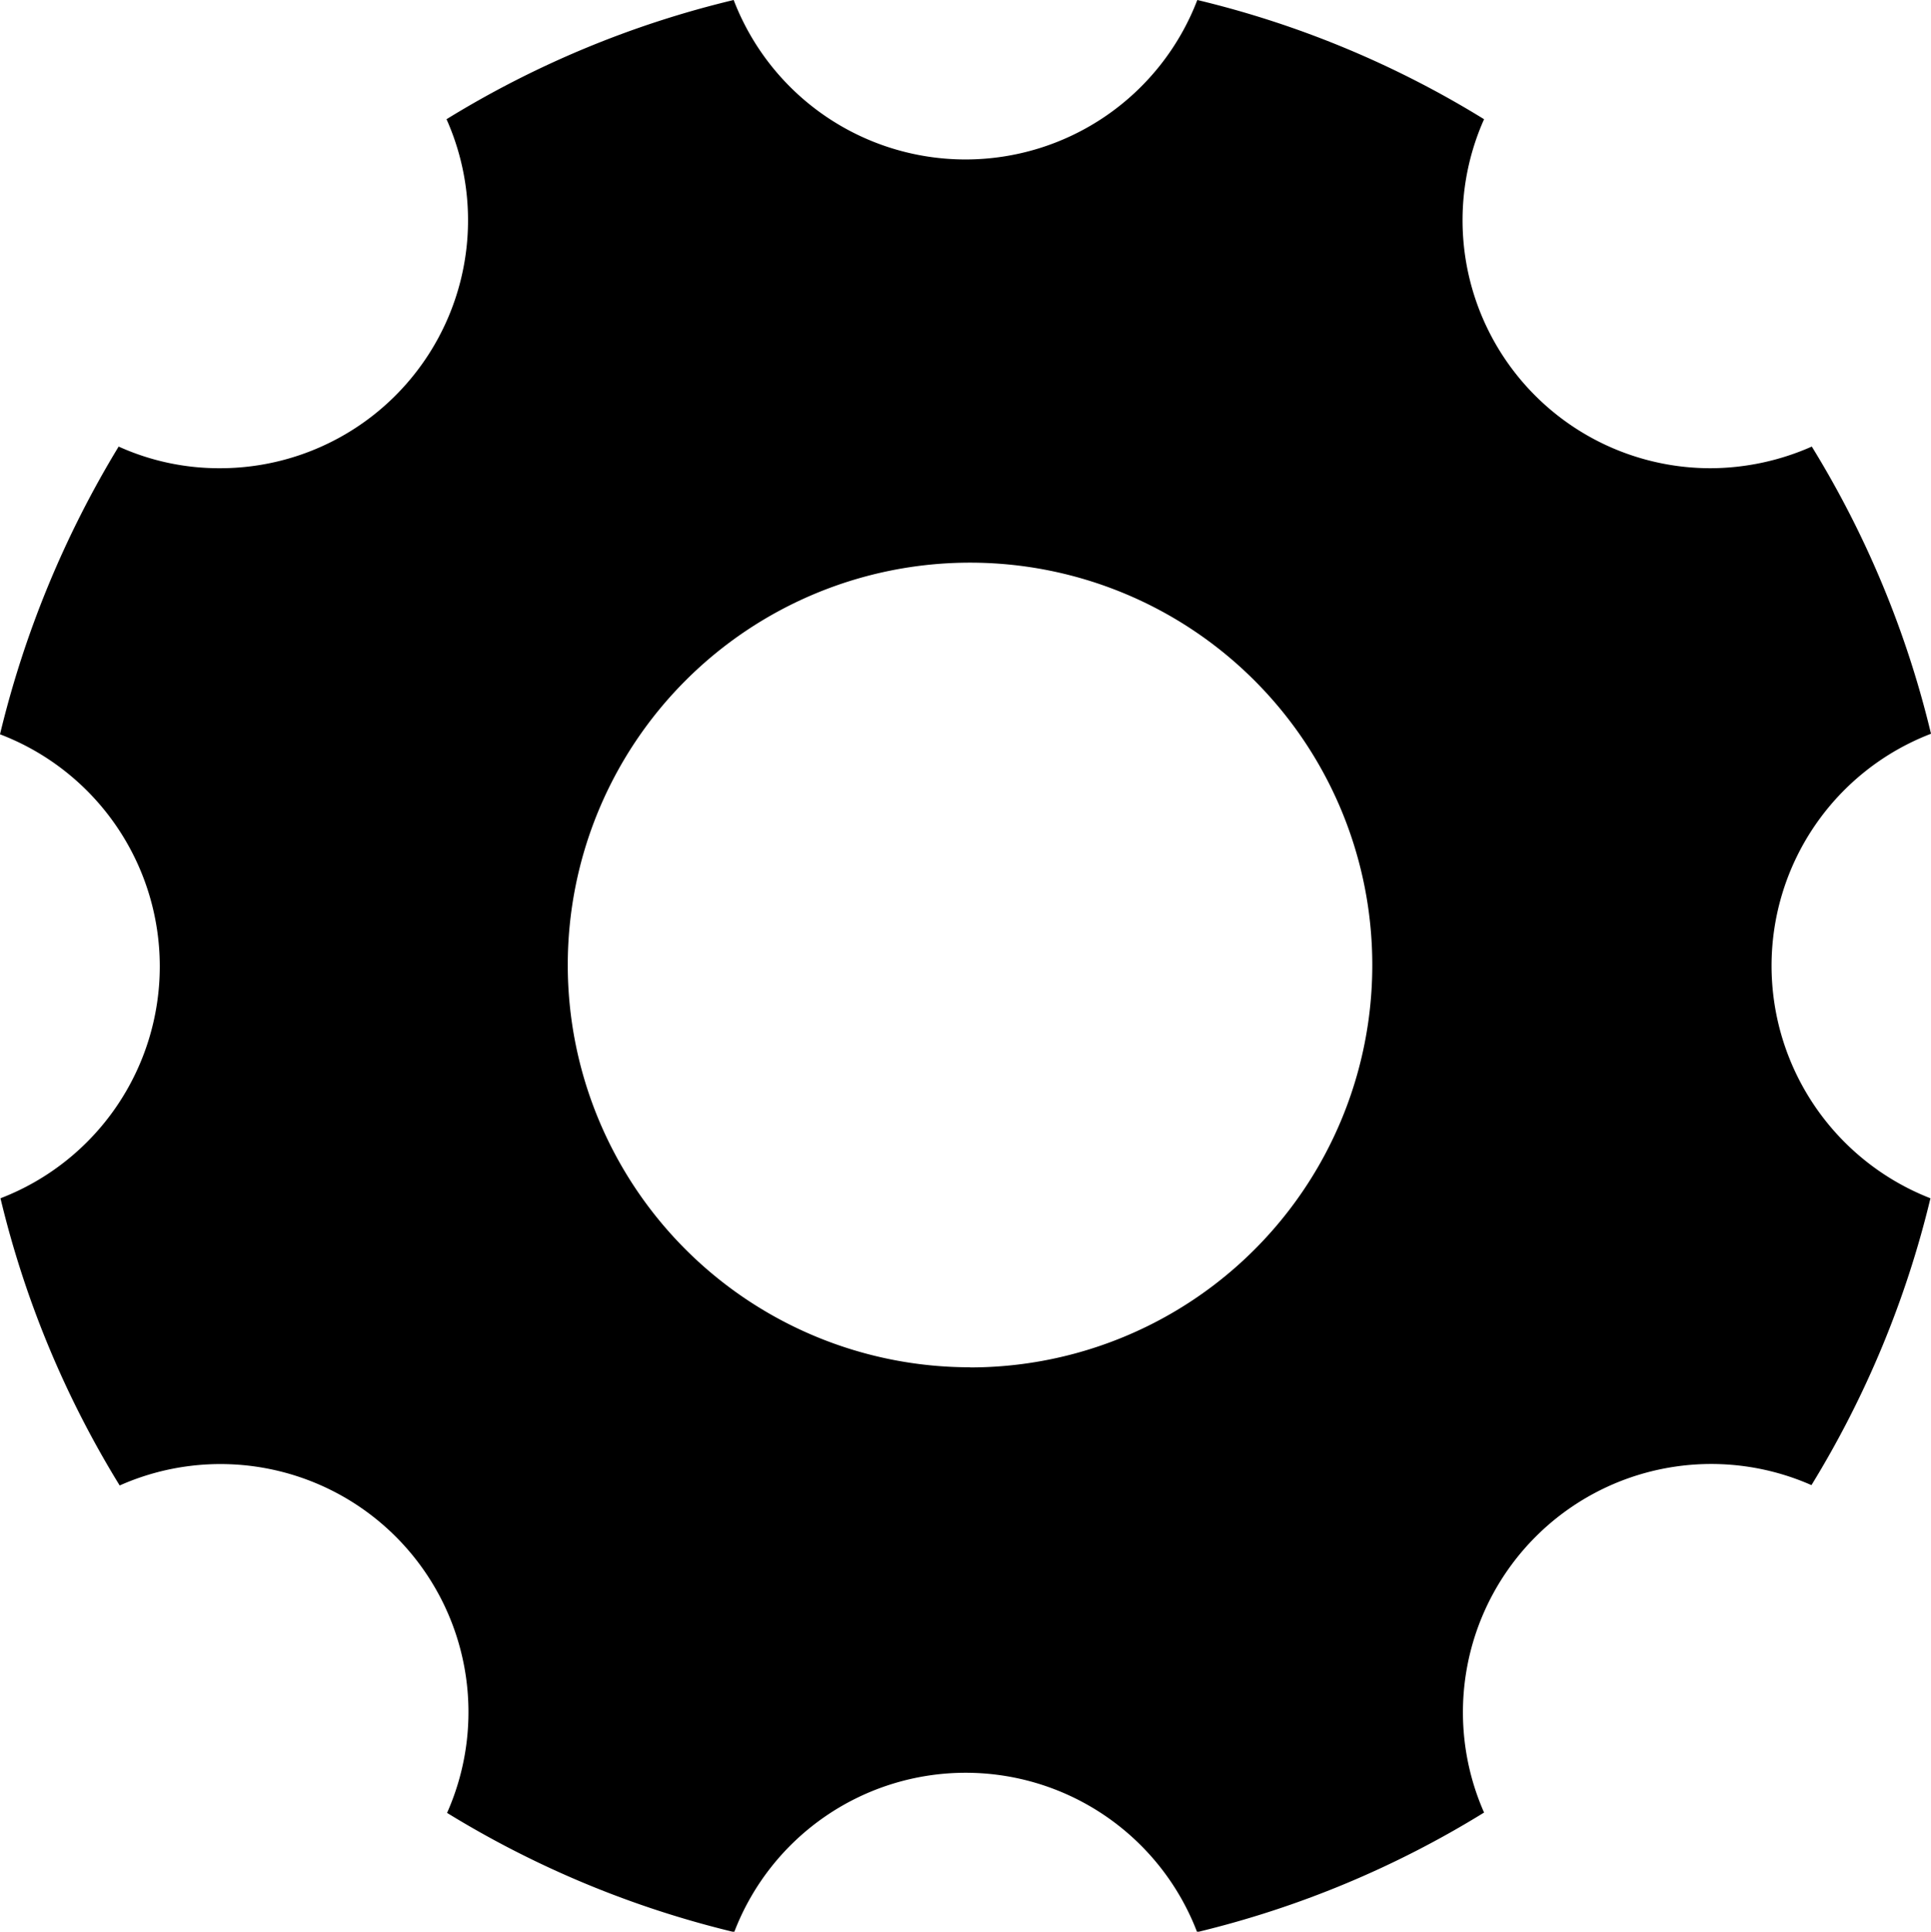 <svg xmlns="http://www.w3.org/2000/svg" width="28.365" height="28.372" viewBox="0 0 28.365 28.372">
  <path id="Icon_ionic-ios-settings" data-name="Icon ionic-ios-settings" d="M30.523,18.682a3.65,3.65,0,0,1,2.342-3.405,14.468,14.468,0,0,0-1.751-4.218,3.7,3.7,0,0,1-1.485.318A3.642,3.642,0,0,1,26.3,6.251,14.424,14.424,0,0,0,22.088,4.5a3.647,3.647,0,0,1-6.811,0,14.468,14.468,0,0,0-4.218,1.751,3.642,3.642,0,0,1-3.331,5.126,3.579,3.579,0,0,1-1.485-.318A14.788,14.788,0,0,0,4.5,15.285,3.649,3.649,0,0,1,4.507,22.1a14.468,14.468,0,0,0,1.751,4.218,3.643,3.643,0,0,1,4.809,4.809,14.552,14.552,0,0,0,4.218,1.751,3.64,3.64,0,0,1,6.8,0A14.468,14.468,0,0,0,26.3,31.122a3.647,3.647,0,0,1,4.809-4.809A14.552,14.552,0,0,0,32.857,22.1,3.667,3.667,0,0,1,30.523,18.682Zm-11.774,5.9a5.909,5.909,0,1,1,5.909-5.909A5.908,5.908,0,0,1,18.749,24.584Z" transform="translate(-4.5 -4.5)" fill="current"/>
</svg>
